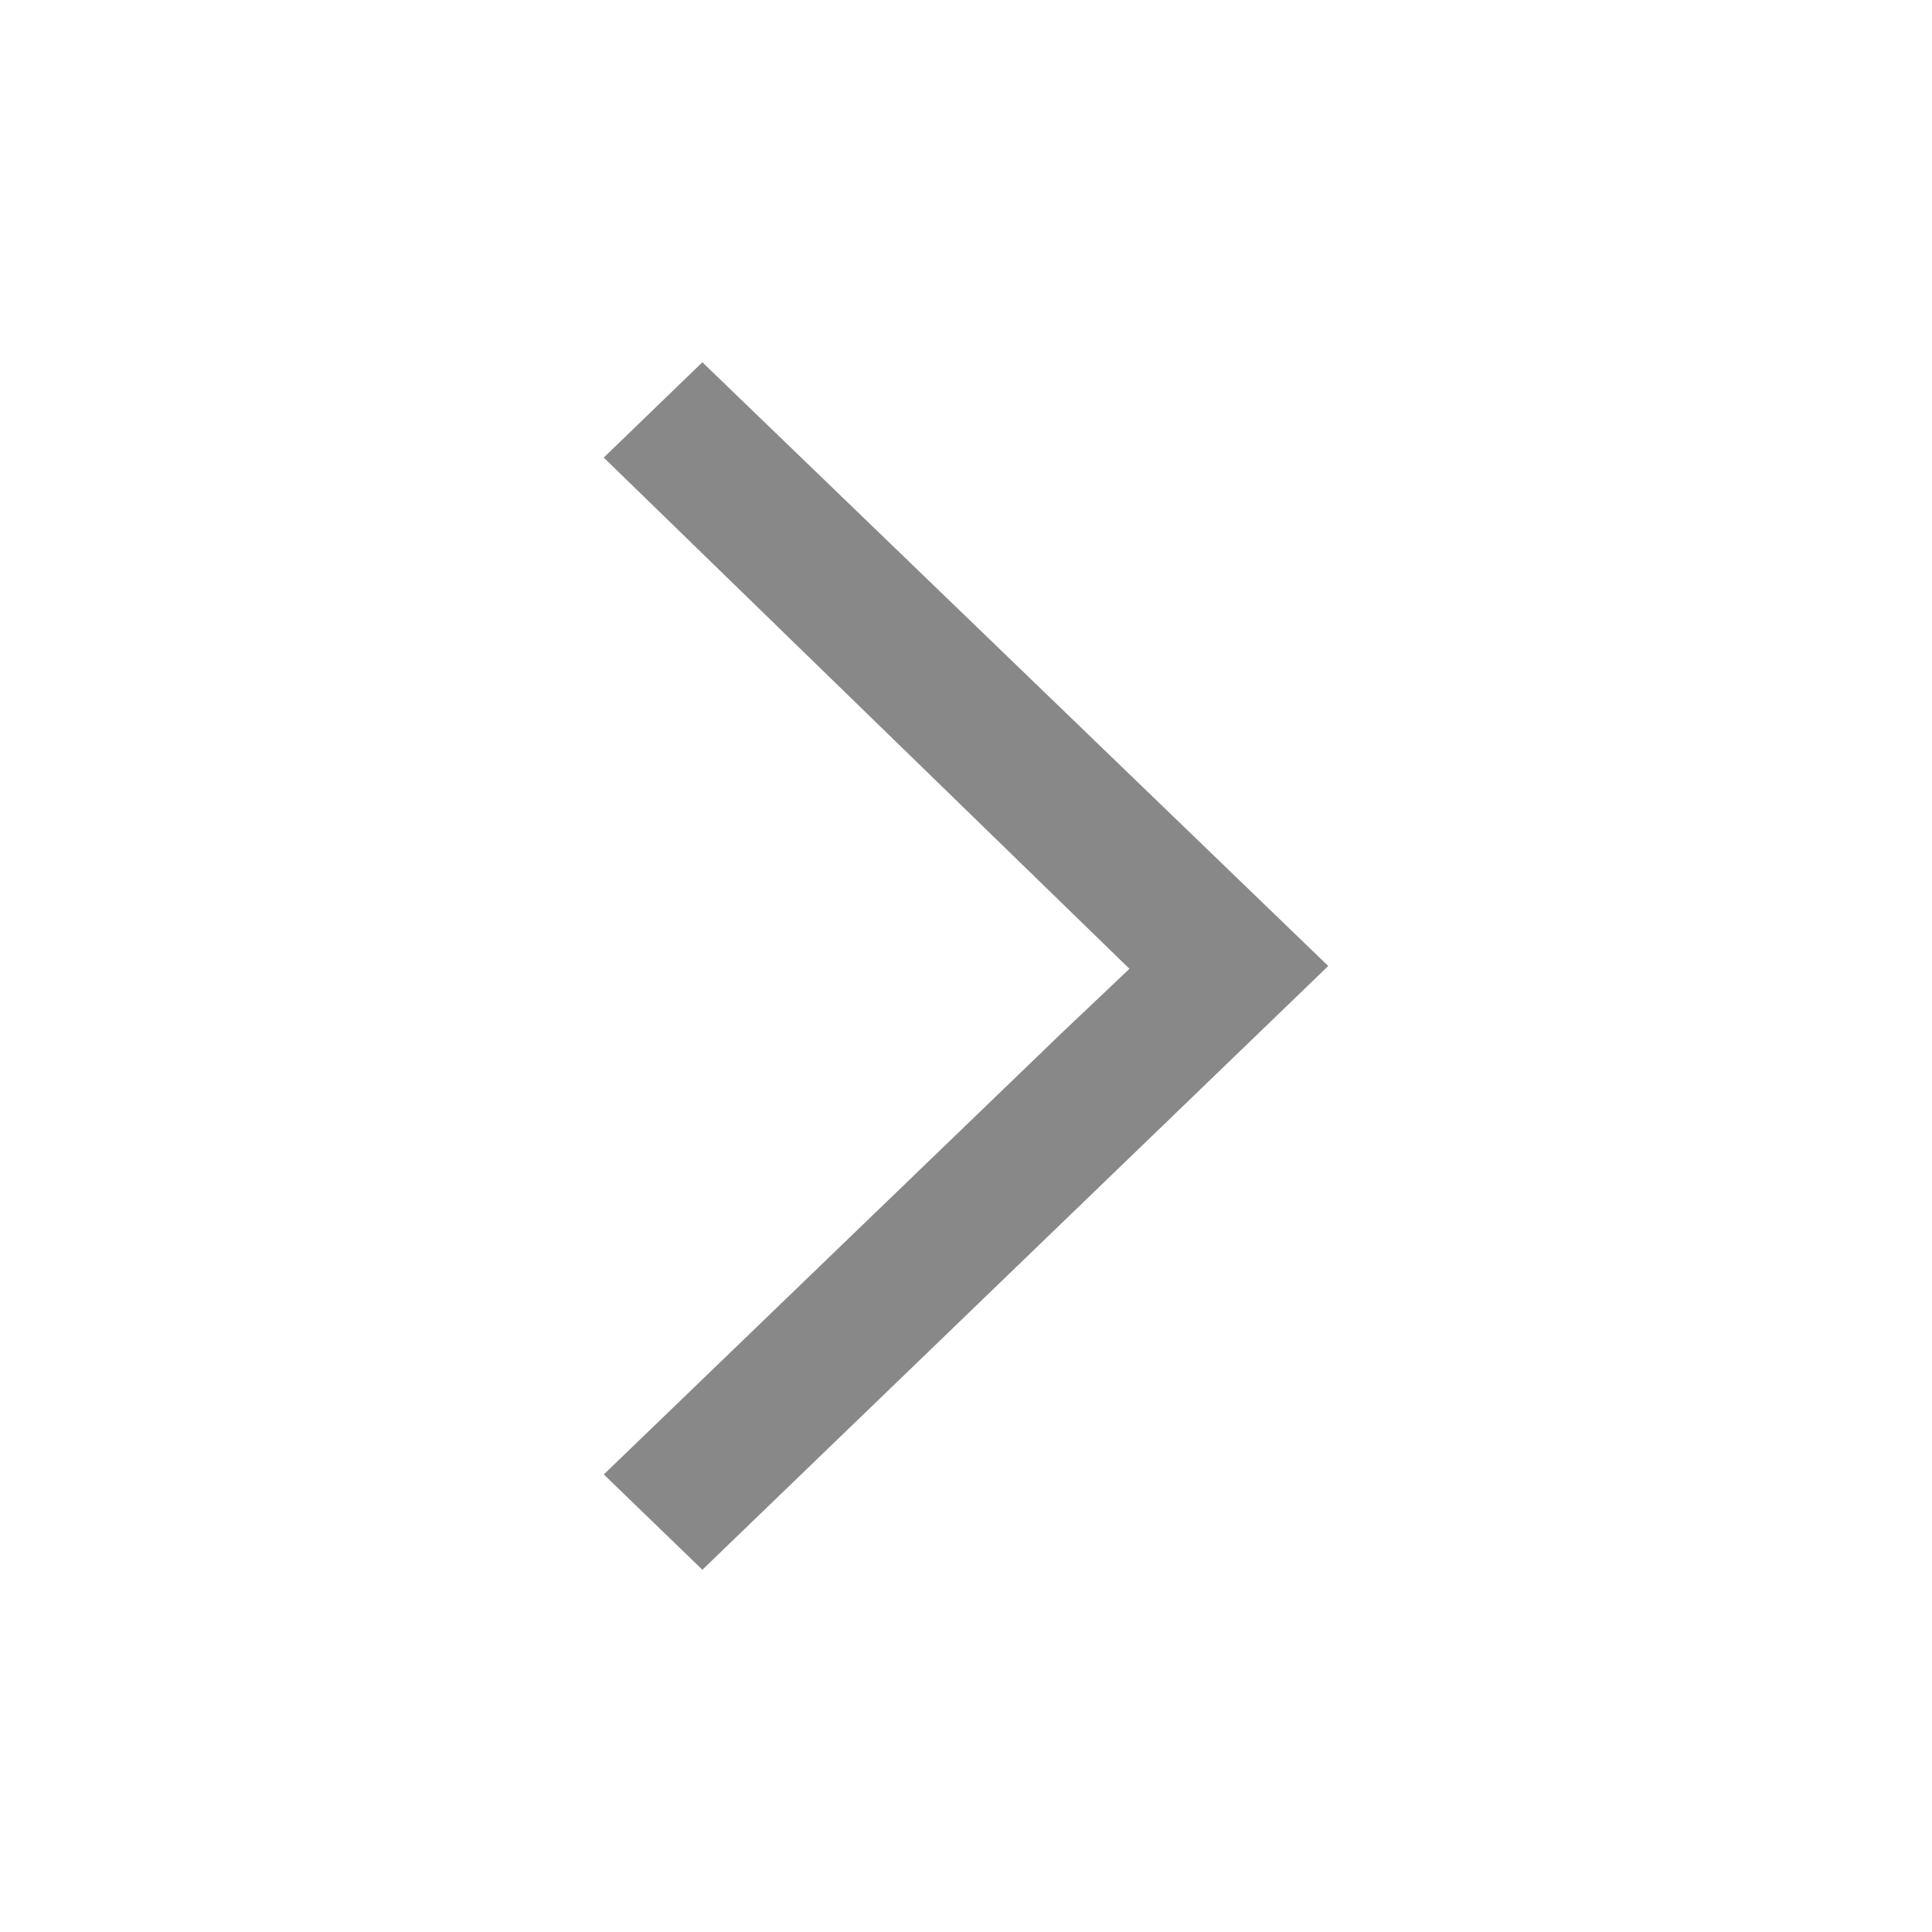 <svg version="1.1" xmlns="http://www.w3.org/2000/svg" width="20" height="20" viewBox="0 0 20 20">
  <title>next</title>
  <path fill="#888" d="M6.25 15.263l1.021 0.987 6.479-6.25-6.479-6.25-1.021 0.987 5.442 5.292-0.708 0.671-4.733 4.563z"></path>
</svg>
